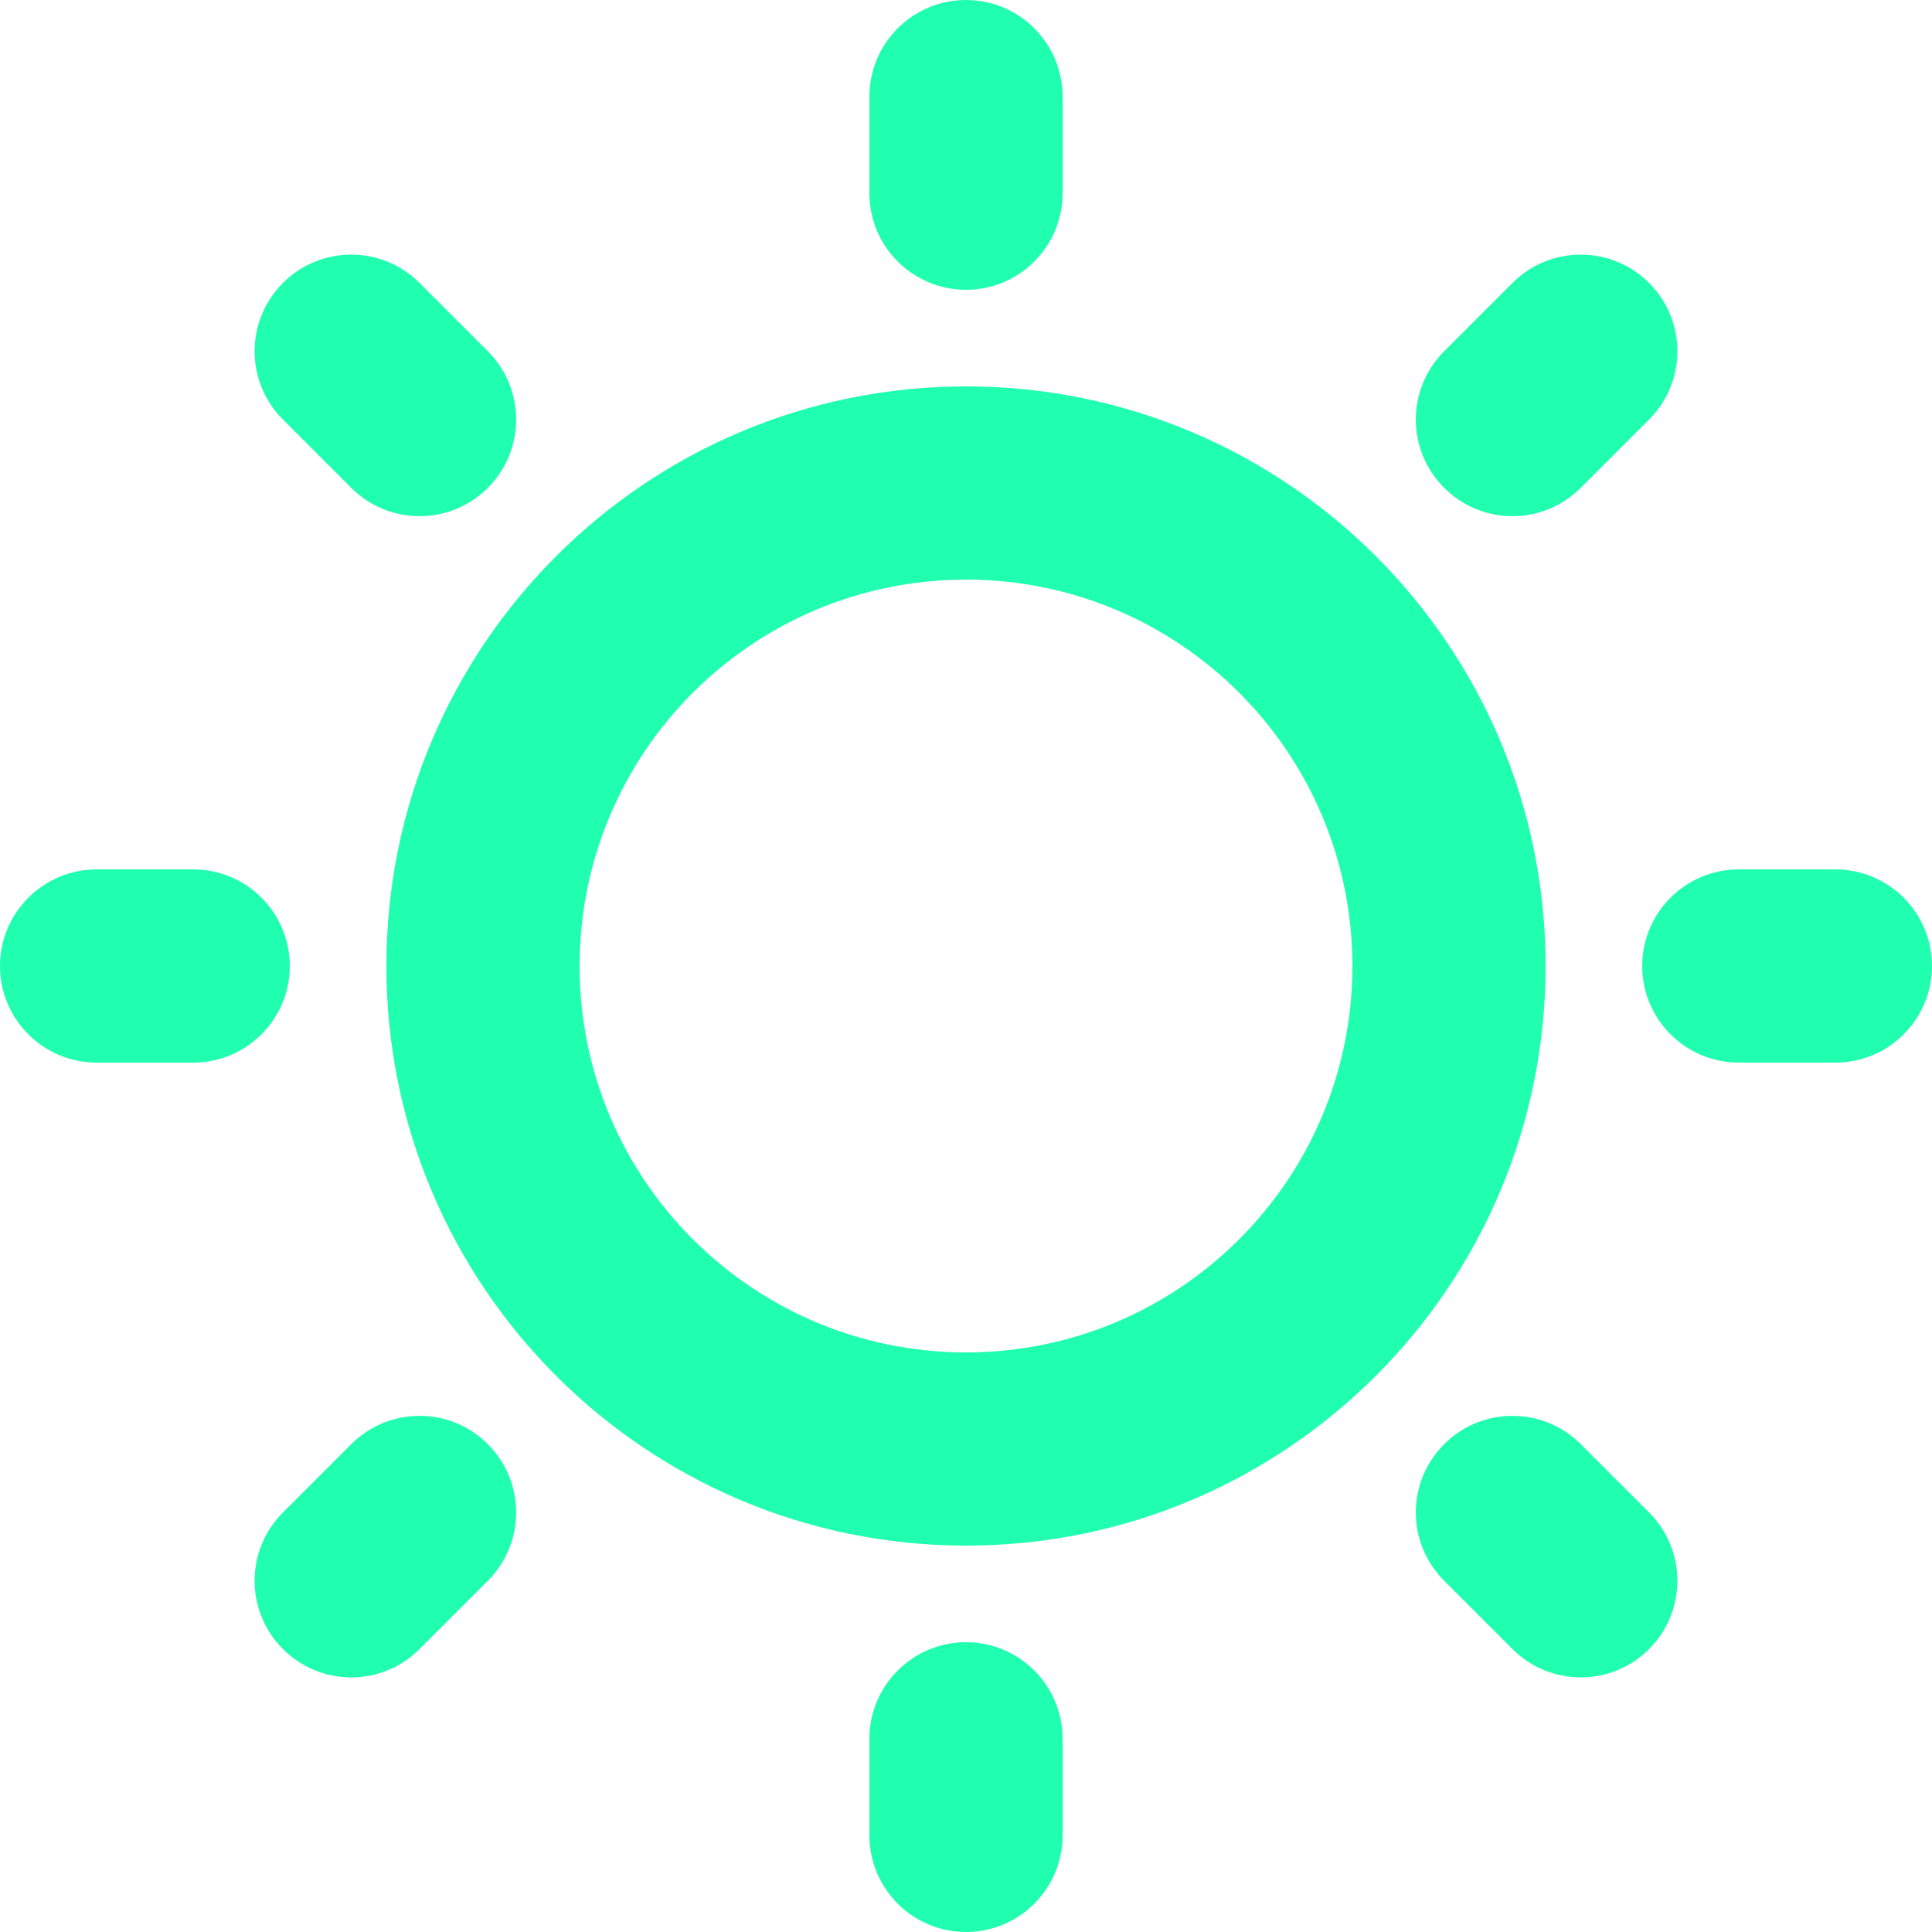 <svg width="20" height="20" viewBox="0 0 20 20" fill="none" xmlns="http://www.w3.org/2000/svg">
<path d="M10 0C10.552 0 11 0.448 11 1V2C11 2.552 10.552 3 10 3C9.448 3 9 2.552 9 2V1C9 0.448 9.448 0 10 0ZM17.071 2.929C17.462 3.319 17.462 3.953 17.071 4.343L16.364 5.05C15.973 5.441 15.34 5.441 14.95 5.05C14.559 4.66 14.559 4.027 14.95 3.636L15.657 2.929C16.047 2.538 16.681 2.538 17.071 2.929ZM2.929 2.929C3.319 2.538 3.953 2.538 4.343 2.929L5.05 3.636C5.441 4.027 5.441 4.66 5.05 5.05C4.66 5.441 4.027 5.441 3.636 5.05L2.929 4.343C2.538 3.953 2.538 3.319 2.929 2.929ZM10 6C7.791 6 6 7.791 6 10C6 12.209 7.791 14 10 14C12.209 14 14 12.209 14 10C14 7.791 12.209 6 10 6ZM4 10C4 6.686 6.686 4 10 4C13.314 4 16 6.686 16 10C16 13.314 13.314 16 10 16C6.686 16 4 13.314 4 10ZM0 10C0 9.448 0.448 9 1 9H2C2.552 9 3 9.448 3 10C3 10.552 2.552 11 2 11H1C0.448 11 0 10.552 0 10ZM17 10C17 9.448 17.448 9 18 9H19C19.552 9 20 9.448 20 10C20 10.552 19.552 11 19 11H18C17.448 11 17 10.552 17 10ZM3.636 14.95C4.027 14.559 4.66 14.559 5.05 14.95C5.441 15.34 5.441 15.973 5.05 16.364L4.343 17.071C3.953 17.462 3.319 17.462 2.929 17.071C2.538 16.68 2.538 16.047 2.929 15.657L3.636 14.95ZM14.95 16.364C14.559 15.973 14.559 15.34 14.95 14.95C15.34 14.559 15.973 14.559 16.364 14.95L17.071 15.657C17.462 16.047 17.462 16.68 17.071 17.071C16.681 17.462 16.047 17.462 15.657 17.071L14.95 16.364ZM10 17C10.552 17 11 17.448 11 18V19C11 19.552 10.552 20 10 20C9.448 20 9 19.552 9 19V18C9 17.448 9.448 17 10 17Z" fill="#20FFAF"/>
</svg>
